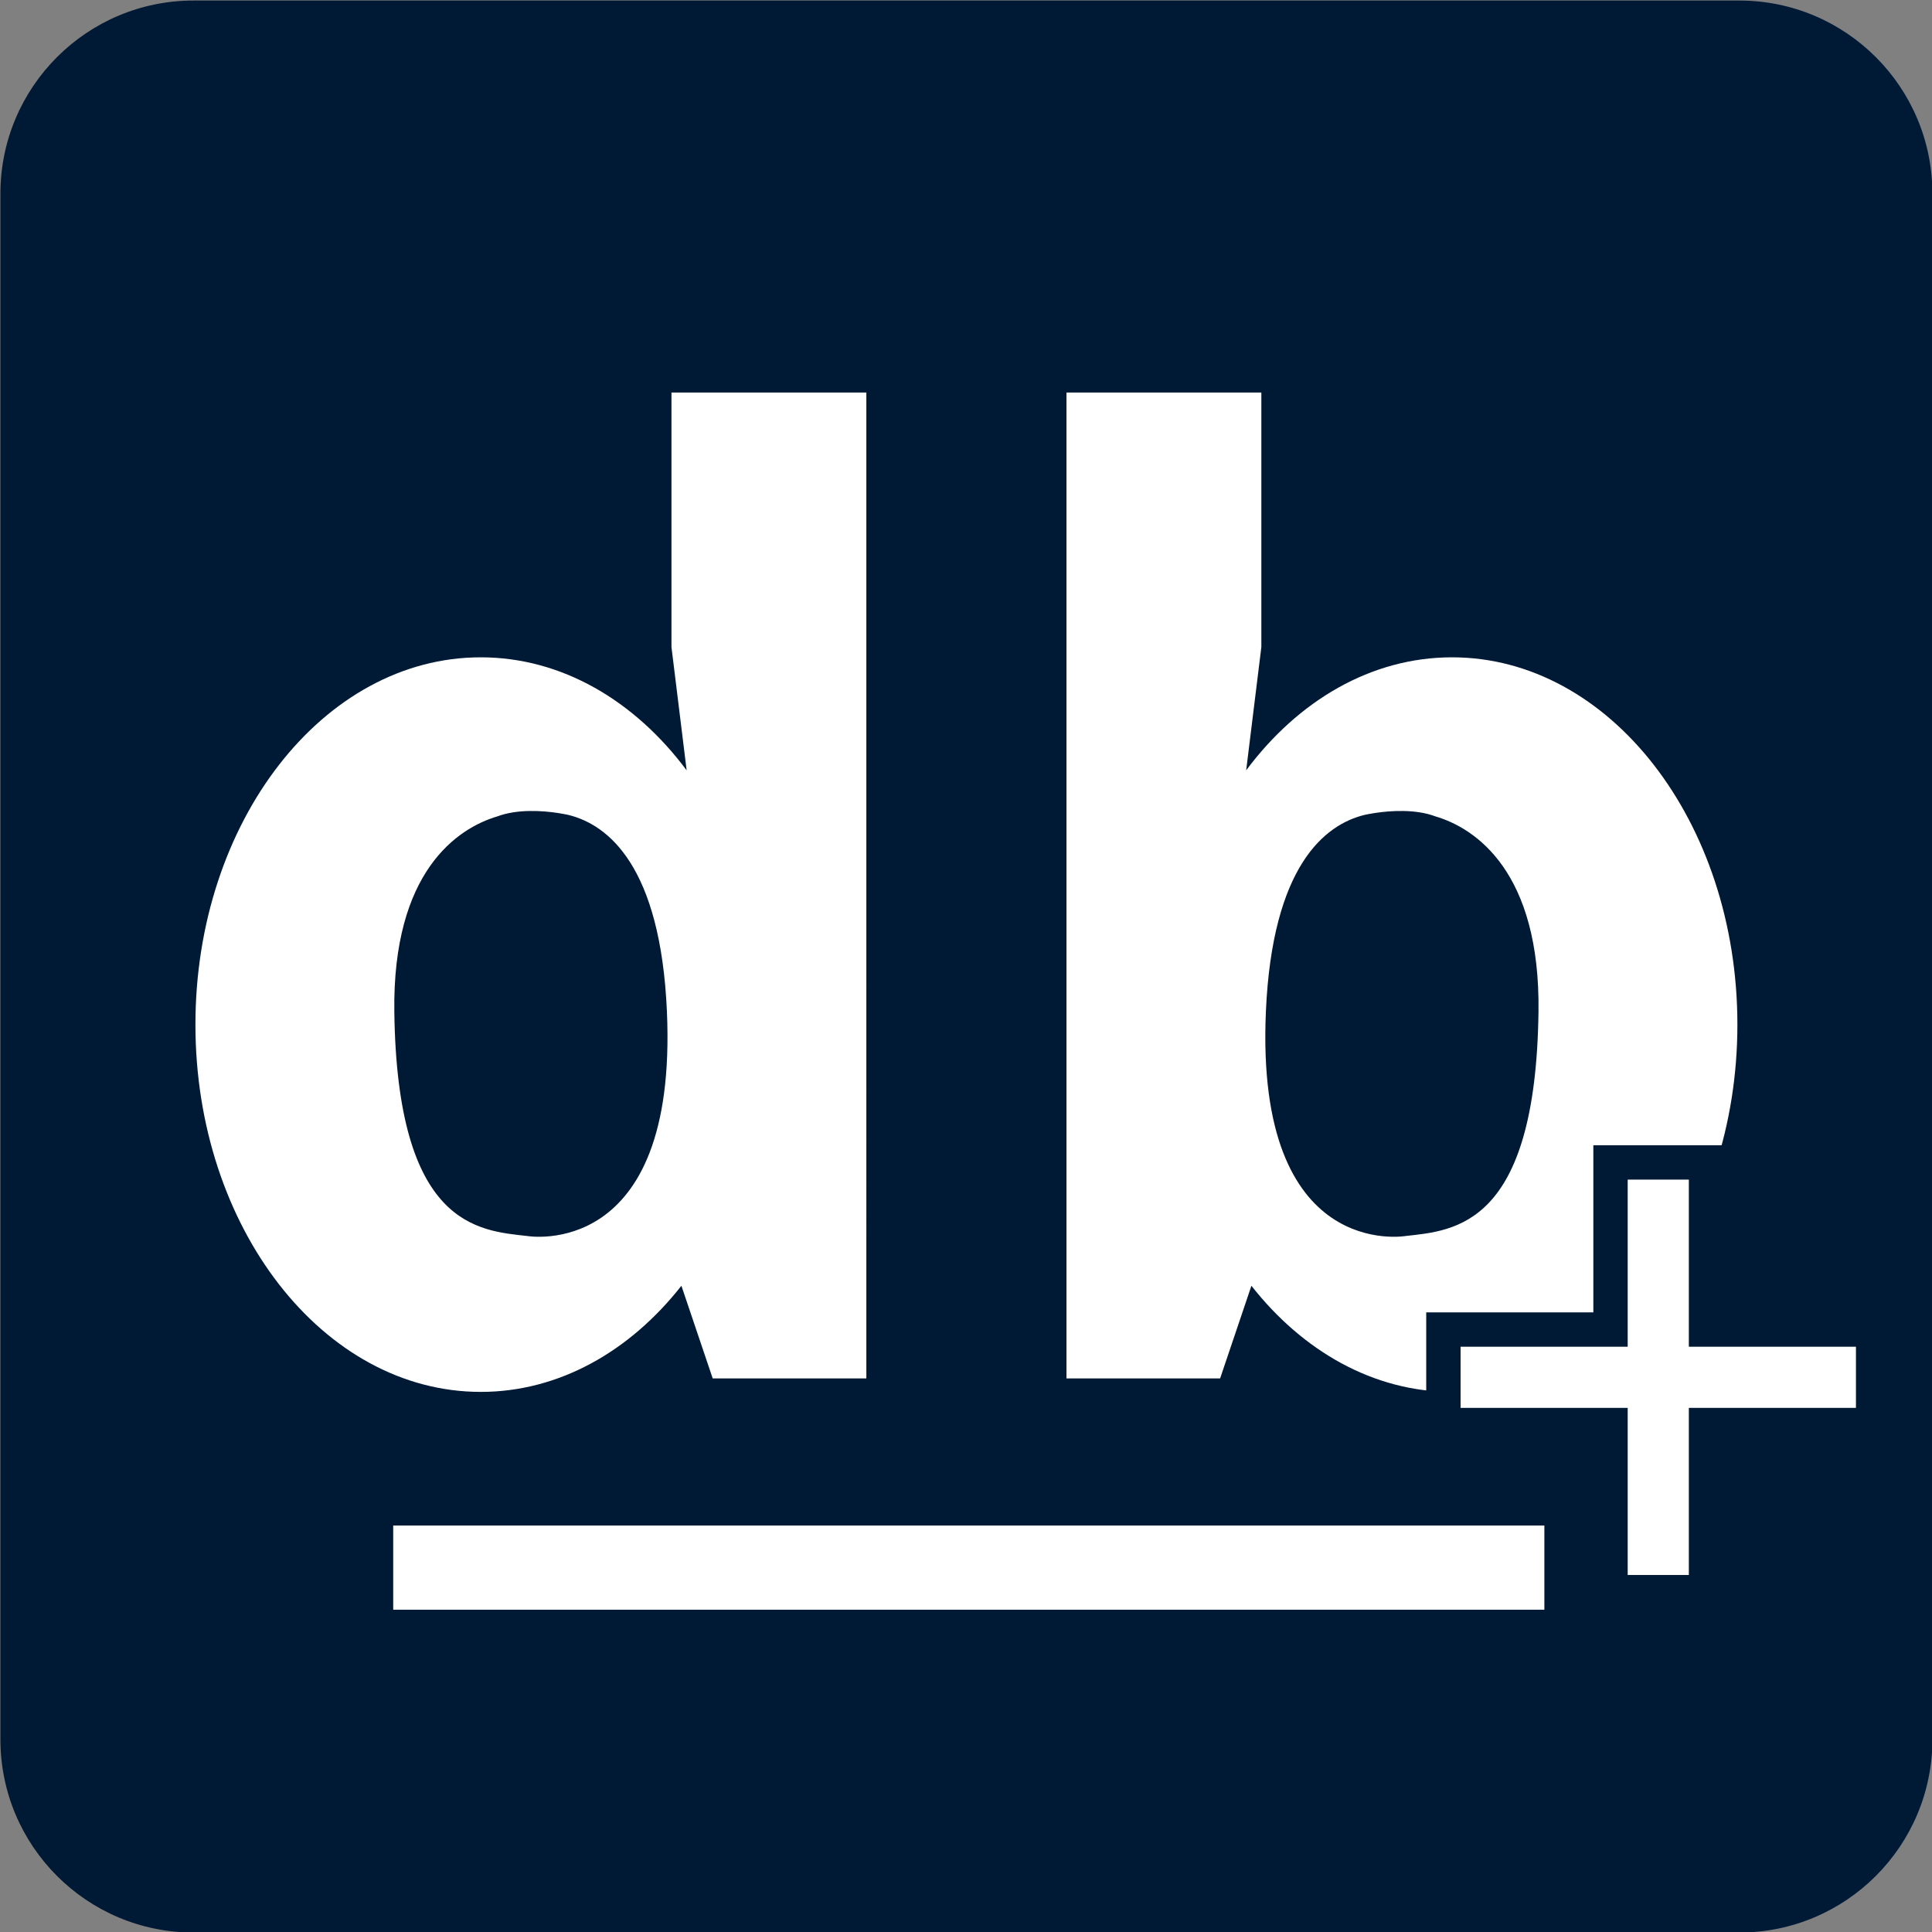 <svg version="1.1" xmlns="http://www.w3.org/2000/svg" xmlns:xlink="http://www.w3.org/1999/xlink" x="0px" y="0px"
	viewBox="0 0 1800 1800" style="enable-background:new 0 0 1800 1800;" xml:space="preserve">
  <rect x="0" y="0" width="1800" height="1800" fill="#808080" stroke="none"/>
  <style type="text/css">
    .st0{fill:#001935;}
    .st1{fill:#FFFFFF;stroke:#000000;stroke-linecap:round;stroke-miterlimit:10;}
    .st2{fill:#FFFFFF;}
    .st3{fill:#FFFFFF;stroke:#001935;stroke-width:32;stroke-miterlimit:10;}
  </style>
  <g id="Layer_1">
    <path class="st0" d="M1620.38,1800.5h-1440c-99.41,0-180-80.59-180-180v-1440c0-99.41,80.59-180,180-180h1440
      c99.41,0,180,80.59,180,180v1440C1800.38,1719.91,1719.79,1800.5,1620.38,1800.5z"/>
    <path class="st1" d="M1309.72,782.37"/>
  </g>
  <g id="Layer_2">
    <path class="st2" d="M625.59,365.73v237.1l14.14,114.86c-48.37-64.89-116.42-105.28-191.81-105.28
      c-146.82,0-265.85,153.21-265.85,342.19c0,189,119.02,342.2,265.85,342.2c72.87,0,138.91-37.75,186.93-98.88l29.16,86.33h143.15
      V365.73H625.59z M491.13,1151.55c-45.57-5.09-121.19-9.01-123.75-209.11c-1.67-130.06,58.44-170.7,95.96-181.82h0.01
      c18.92-7.1,42.42-5.25,55.83-3.26c0.06,0,0.11,0.01,0.17,0.02c5.47,0.82,9.22,1.65,10.25,1.88c0.18,0.04,0.28,0.07,0.28,0.07
      c36.5,9.13,85.5,47.24,91.48,183.11C631.61,1175.88,491.13,1151.55,491.13,1151.55z"/>
    <path class="st2" d="M993.6,365.73v918.52h143.15l29.16-86.33c48.02,61.12,114.06,98.88,186.93,98.88
      c146.82,0,265.85-153.21,265.85-342.2c0-188.98-119.02-342.19-265.85-342.19c-75.39,0-143.44,40.39-191.81,105.28l14.14-114.86
      v-237.1H993.6z M1179.4,942.44c5.98-135.87,54.97-173.97,91.48-183.11c0,0,0.1-0.02,0.28-0.07c1.03-0.23,4.78-1.06,10.25-1.88
      c0.06-0.01,0.11-0.02,0.17-0.02c13.41-1.99,36.91-3.84,55.83,3.26h0.01c37.52,11.11,97.63,51.76,95.96,181.82
      c-2.56,200.1-78.18,204.02-123.75,209.11C1309.62,1151.55,1169.14,1175.88,1179.4,942.44z"/>
    <polygon class="st3" points="1745.15,1238.71 1745.15,1327.69 1589.45,1327.69 1589.45,1483.38 1500.48,1483.38 1500.48,1327.69 
      1344.78,1327.69 1344.78,1238.71 1500.48,1238.71 1500.48,1083.01 1589.45,1083.01 1589.45,1238.71 	"/>
    <rect x="350.34" y="1405.28" class="st3" width="1104.52" height="110.45"/>
  </g>
</svg>
